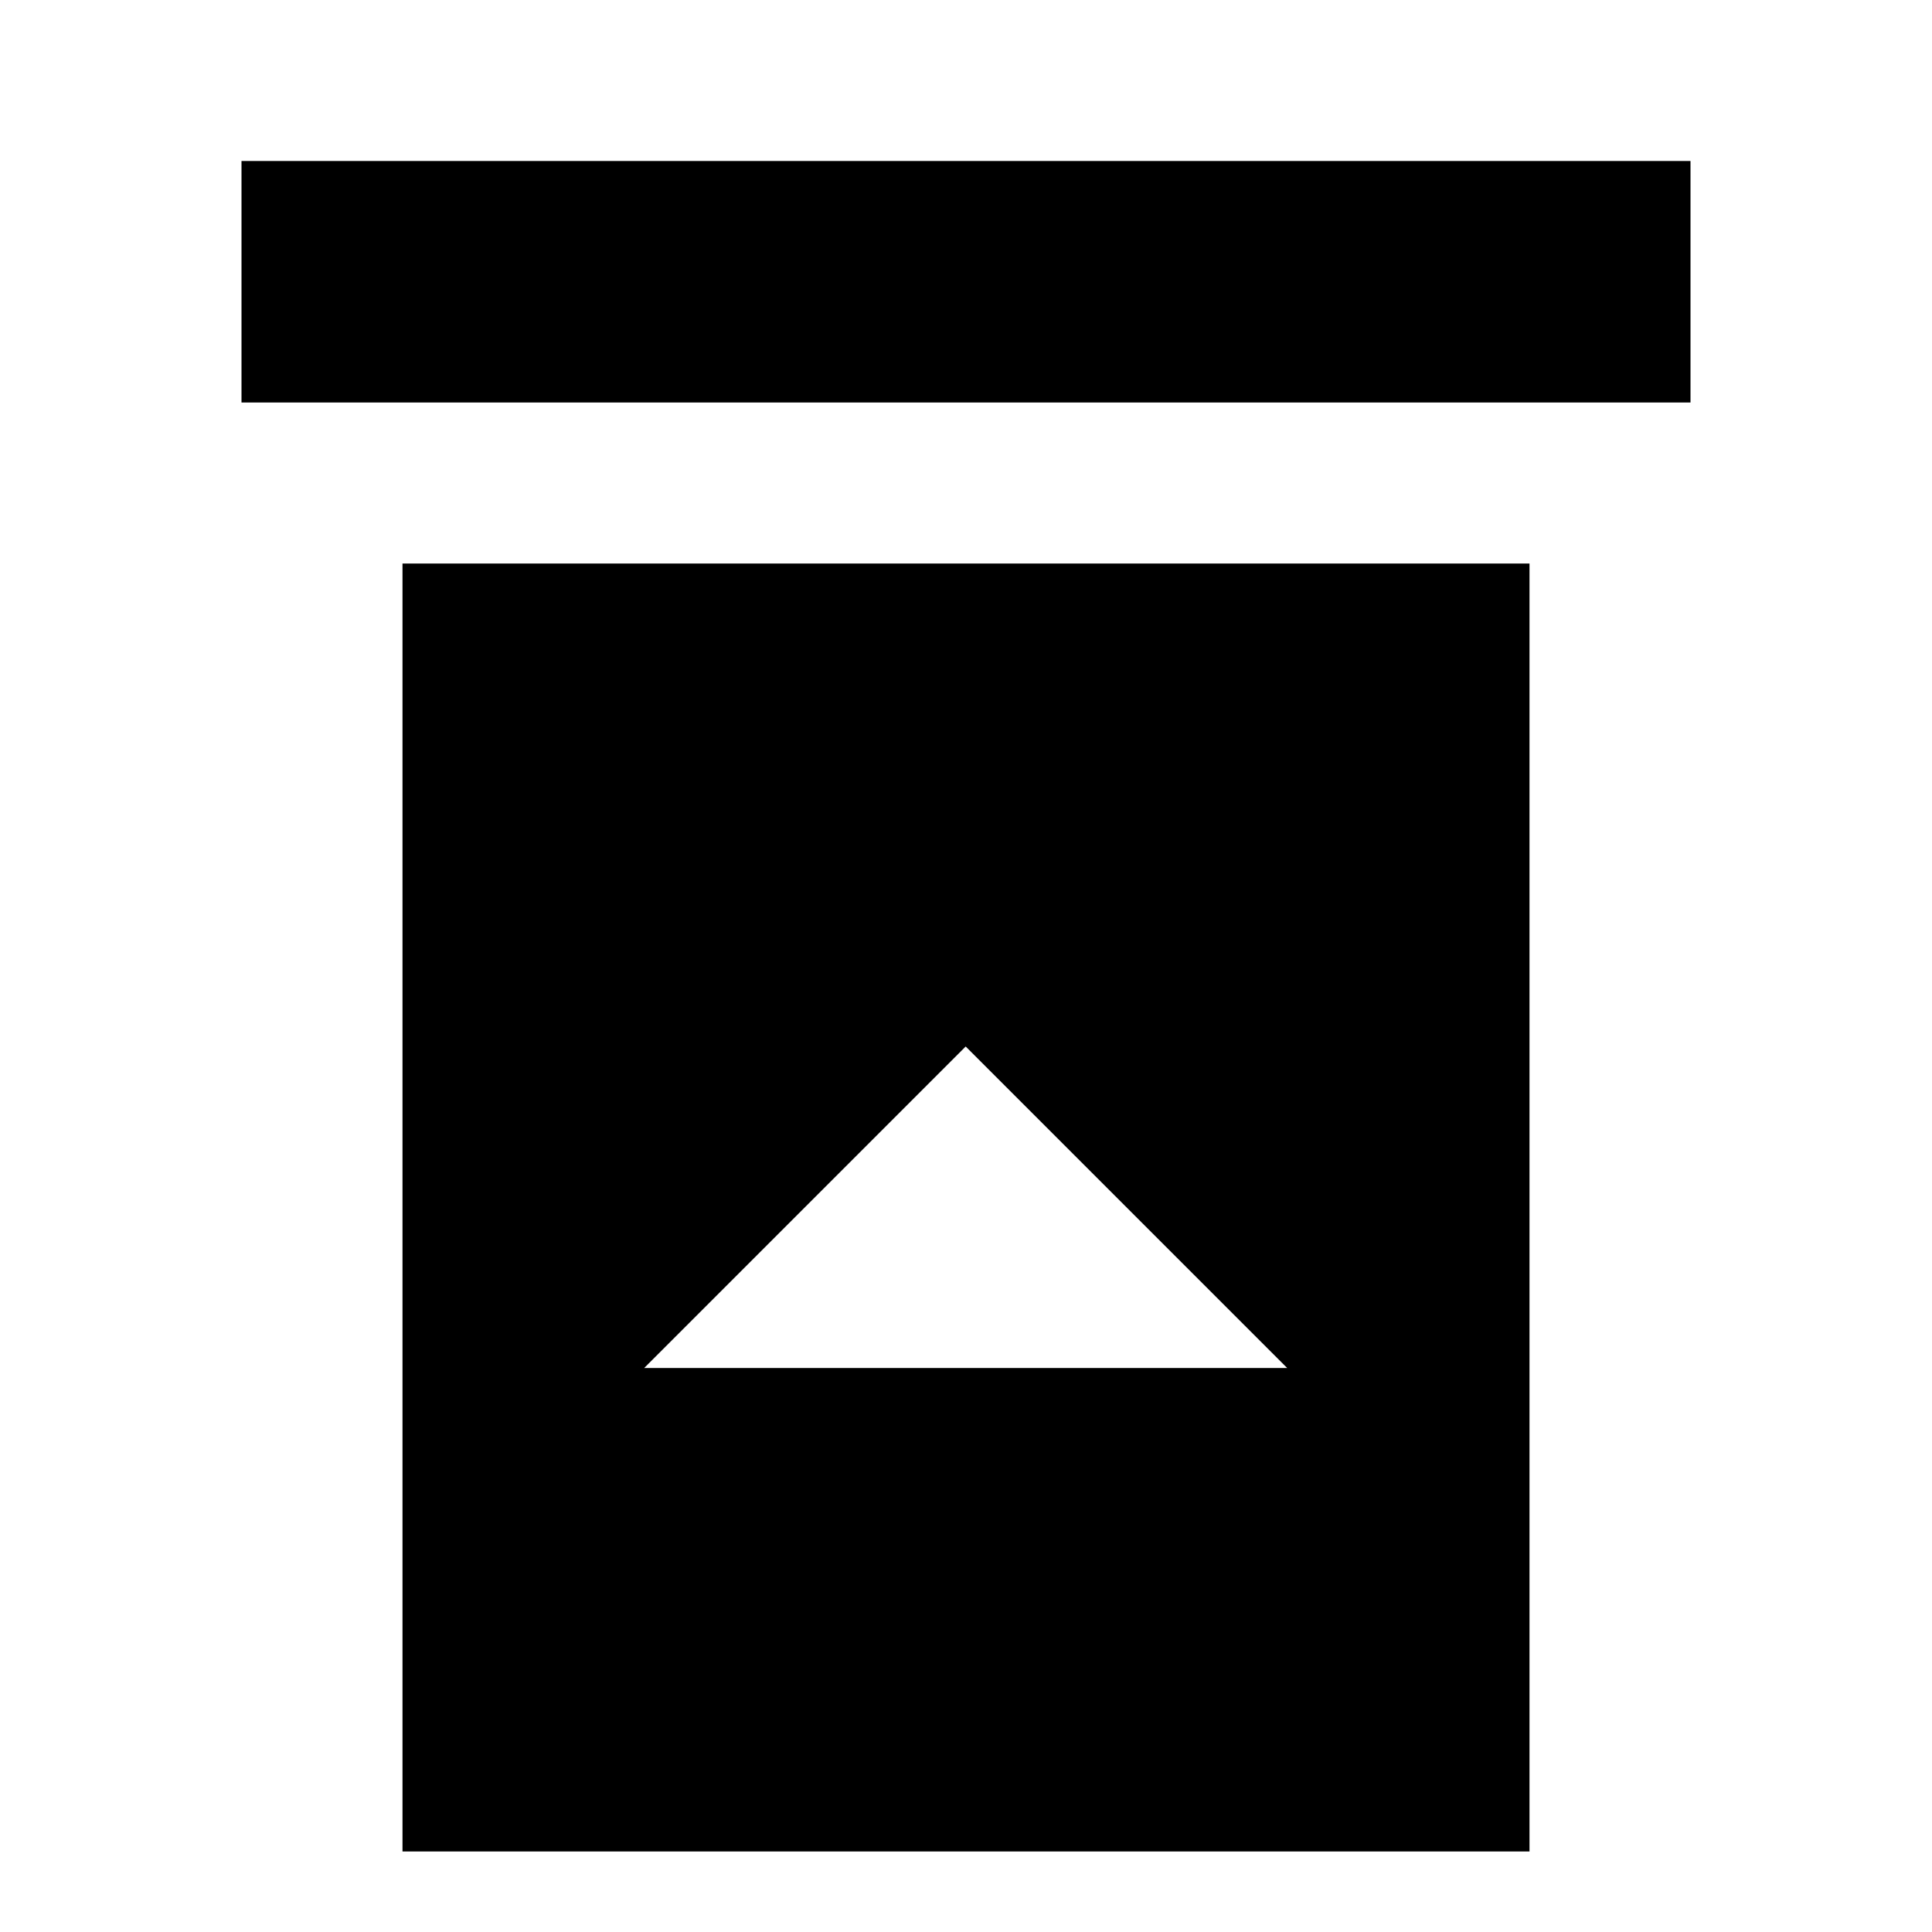 <svg xmlns="http://www.w3.org/2000/svg" width="24" height="24" viewBox="0 0 24 24" fill="none"><rect width="24" height="24" fill="none"/>
<path d="M3 2H21V5H3V2Z" fill="black"/>
<path fill-rule="evenodd" clip-rule="evenodd" d="M5 23V7H19L19 23H5ZM8.002 16.994L11.996 13L15.99 16.994H8.002Z" fill="black"/>
</svg>
